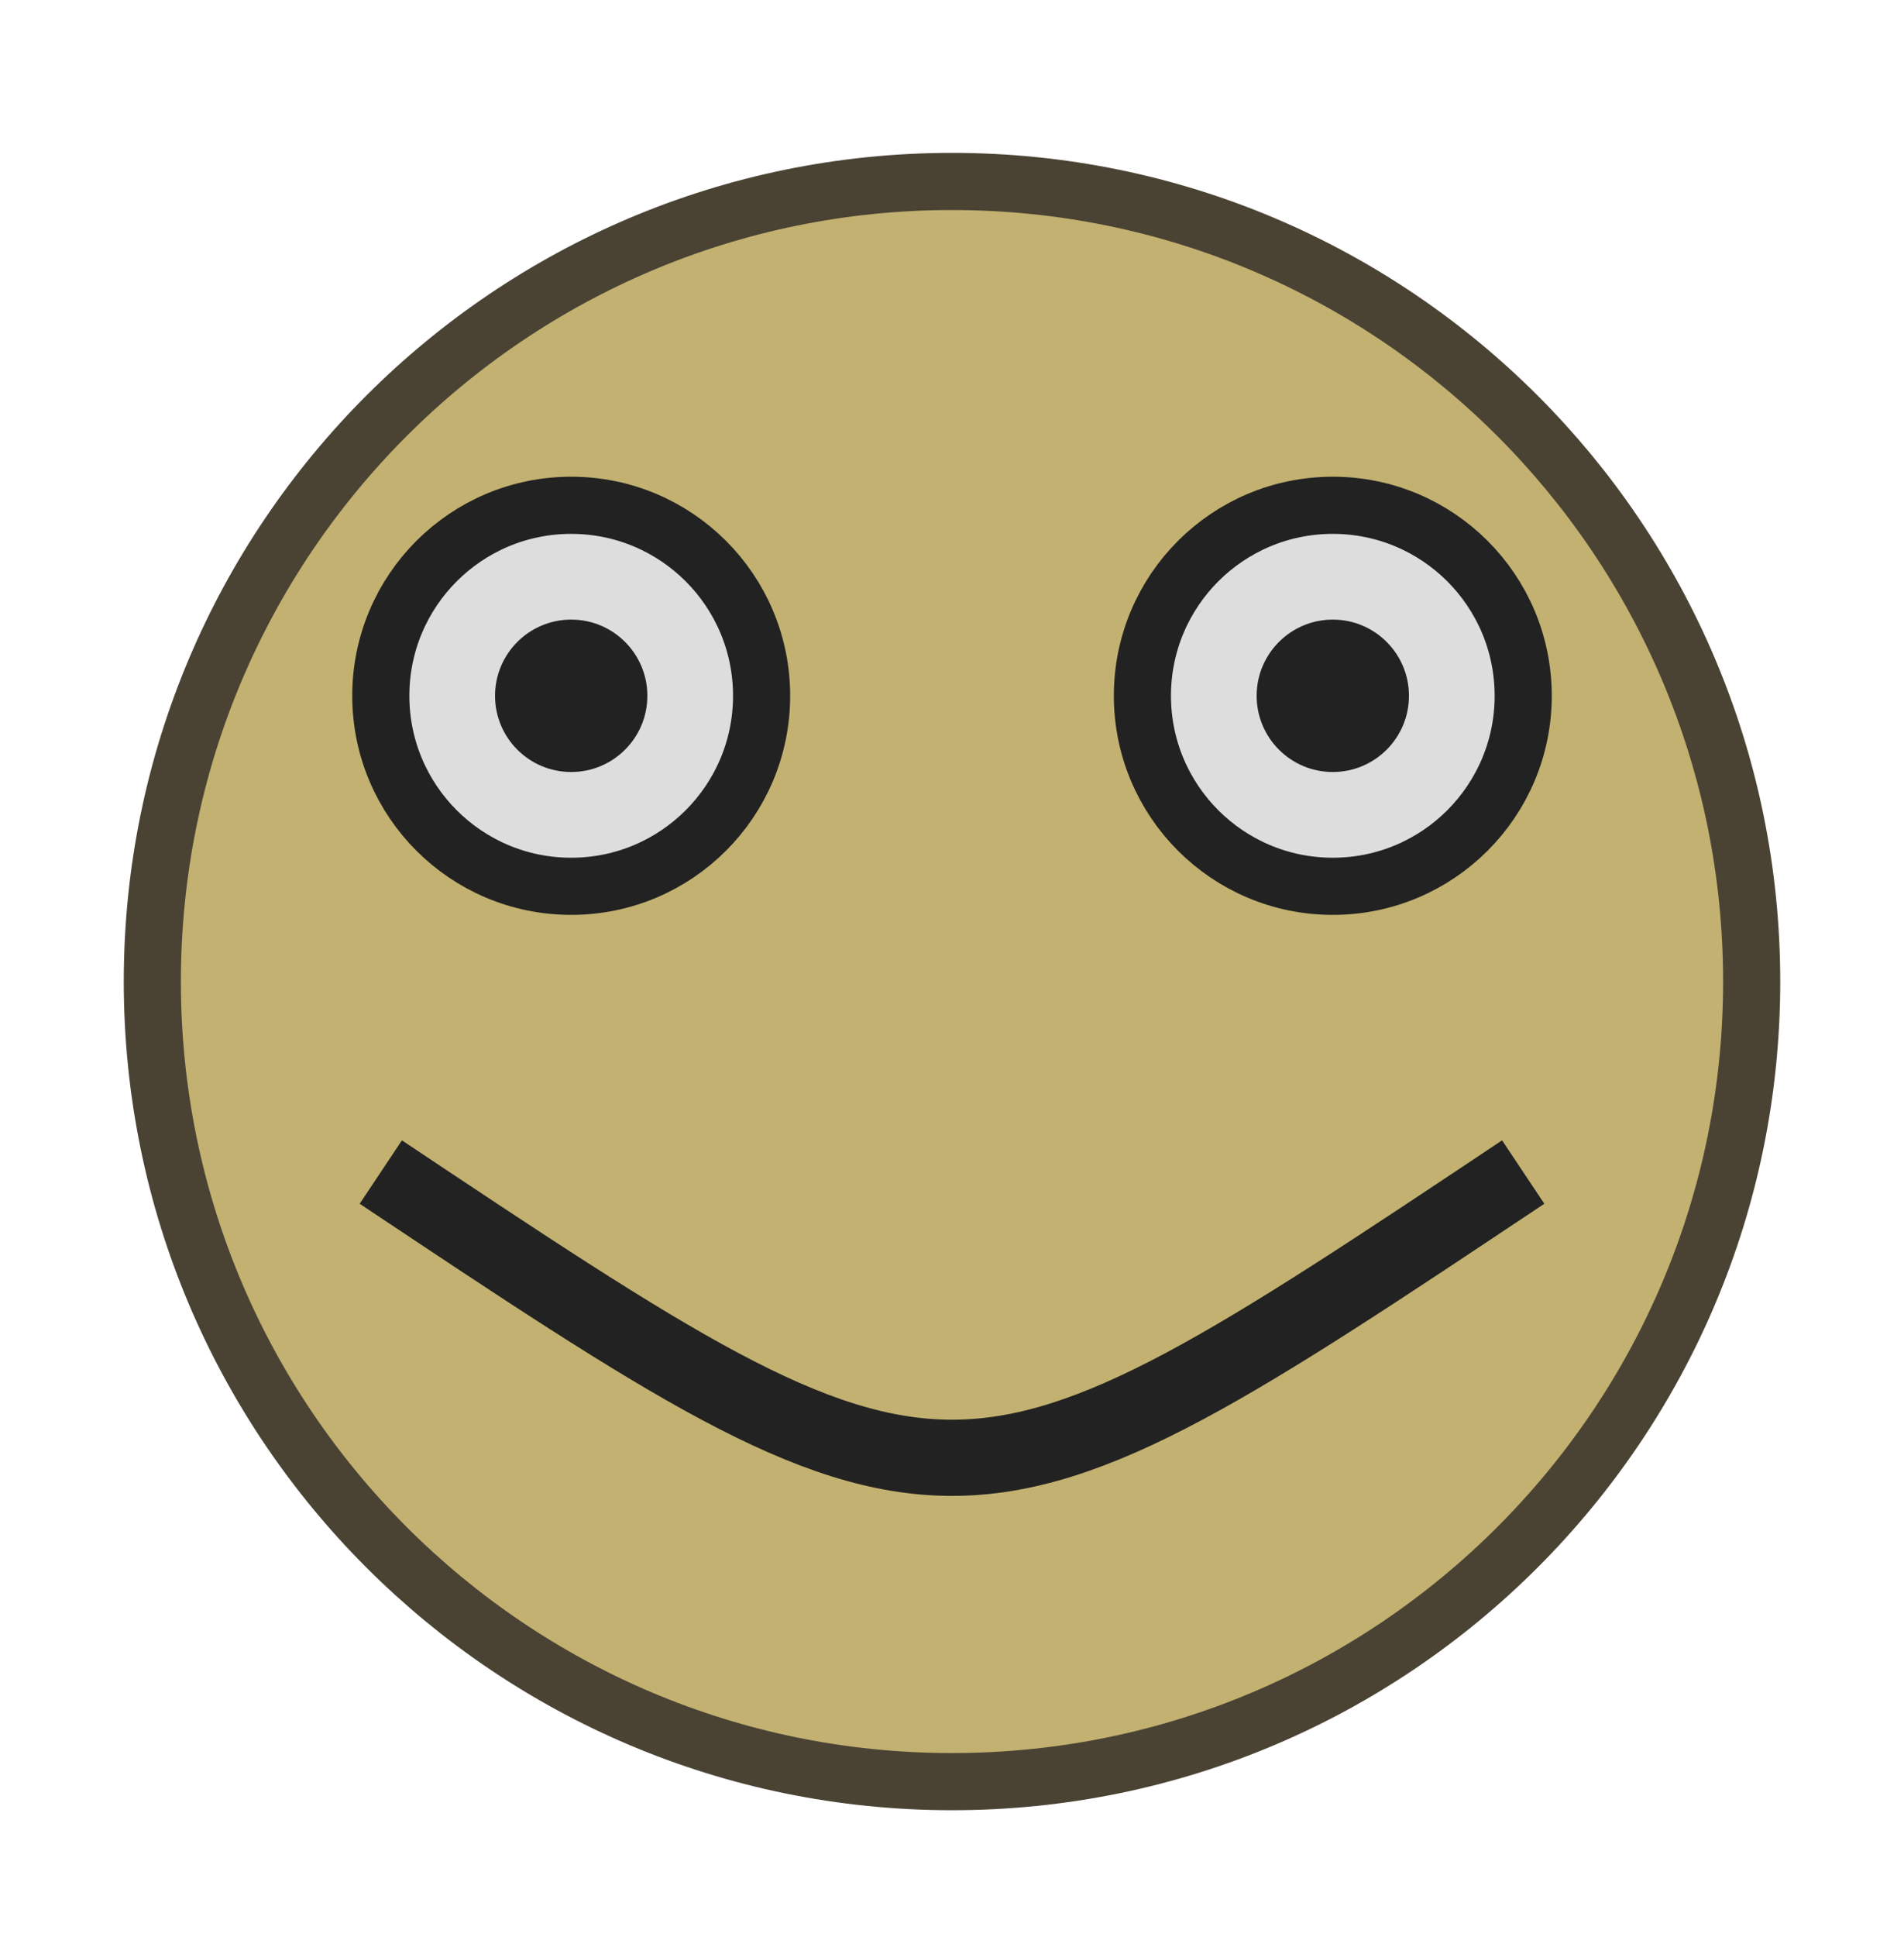 <svg width="60" height="61" viewBox="0 0 60 61" fill="none" xmlns="http://www.w3.org/2000/svg">
<path d="M30 56.115C43.918 56.115 55.2 44.832 55.2 30.915C55.2 16.997 43.918 5.715 30 5.715C16.082 5.715 4.8 16.997 4.8 30.915C4.8 44.832 16.082 56.115 30 56.115Z" fill="#C2B170" stroke="#4A4334" stroke-width="1.8"/>
<path d="M18 27.915C21.314 27.915 24 25.229 24 21.915C24 18.601 21.314 15.915 18 15.915C14.686 15.915 12 18.601 12 21.915C12 25.229 14.686 27.915 18 27.915Z" fill="#DDDDDD" stroke="#222222" stroke-width="1.8"/>
<path d="M18 24.315C19.326 24.315 20.4 23.241 20.4 21.915C20.4 20.59 19.326 19.515 18 19.515C16.674 19.515 15.6 20.59 15.6 21.915C15.6 23.241 16.674 24.315 18 24.315Z" fill="#222222"/>
<path d="M42 27.915C45.314 27.915 48 25.229 48 21.915C48 18.601 45.314 15.915 42 15.915C38.686 15.915 36 18.601 36 21.915C36 25.229 38.686 27.915 42 27.915Z" fill="#DDDDDD" stroke="#222222" stroke-width="1.8"/>
<path d="M42 24.315C43.325 24.315 44.4 23.241 44.4 21.915C44.4 20.59 43.325 19.515 42 19.515C40.675 19.515 39.6 20.59 39.6 21.915C39.6 23.241 40.675 24.315 42 24.315Z" fill="#222222"/>
<path d="M12 36.915C30 48.915 30 48.915 48 36.915" stroke="#222222" stroke-width="2.4"/>
</svg>
